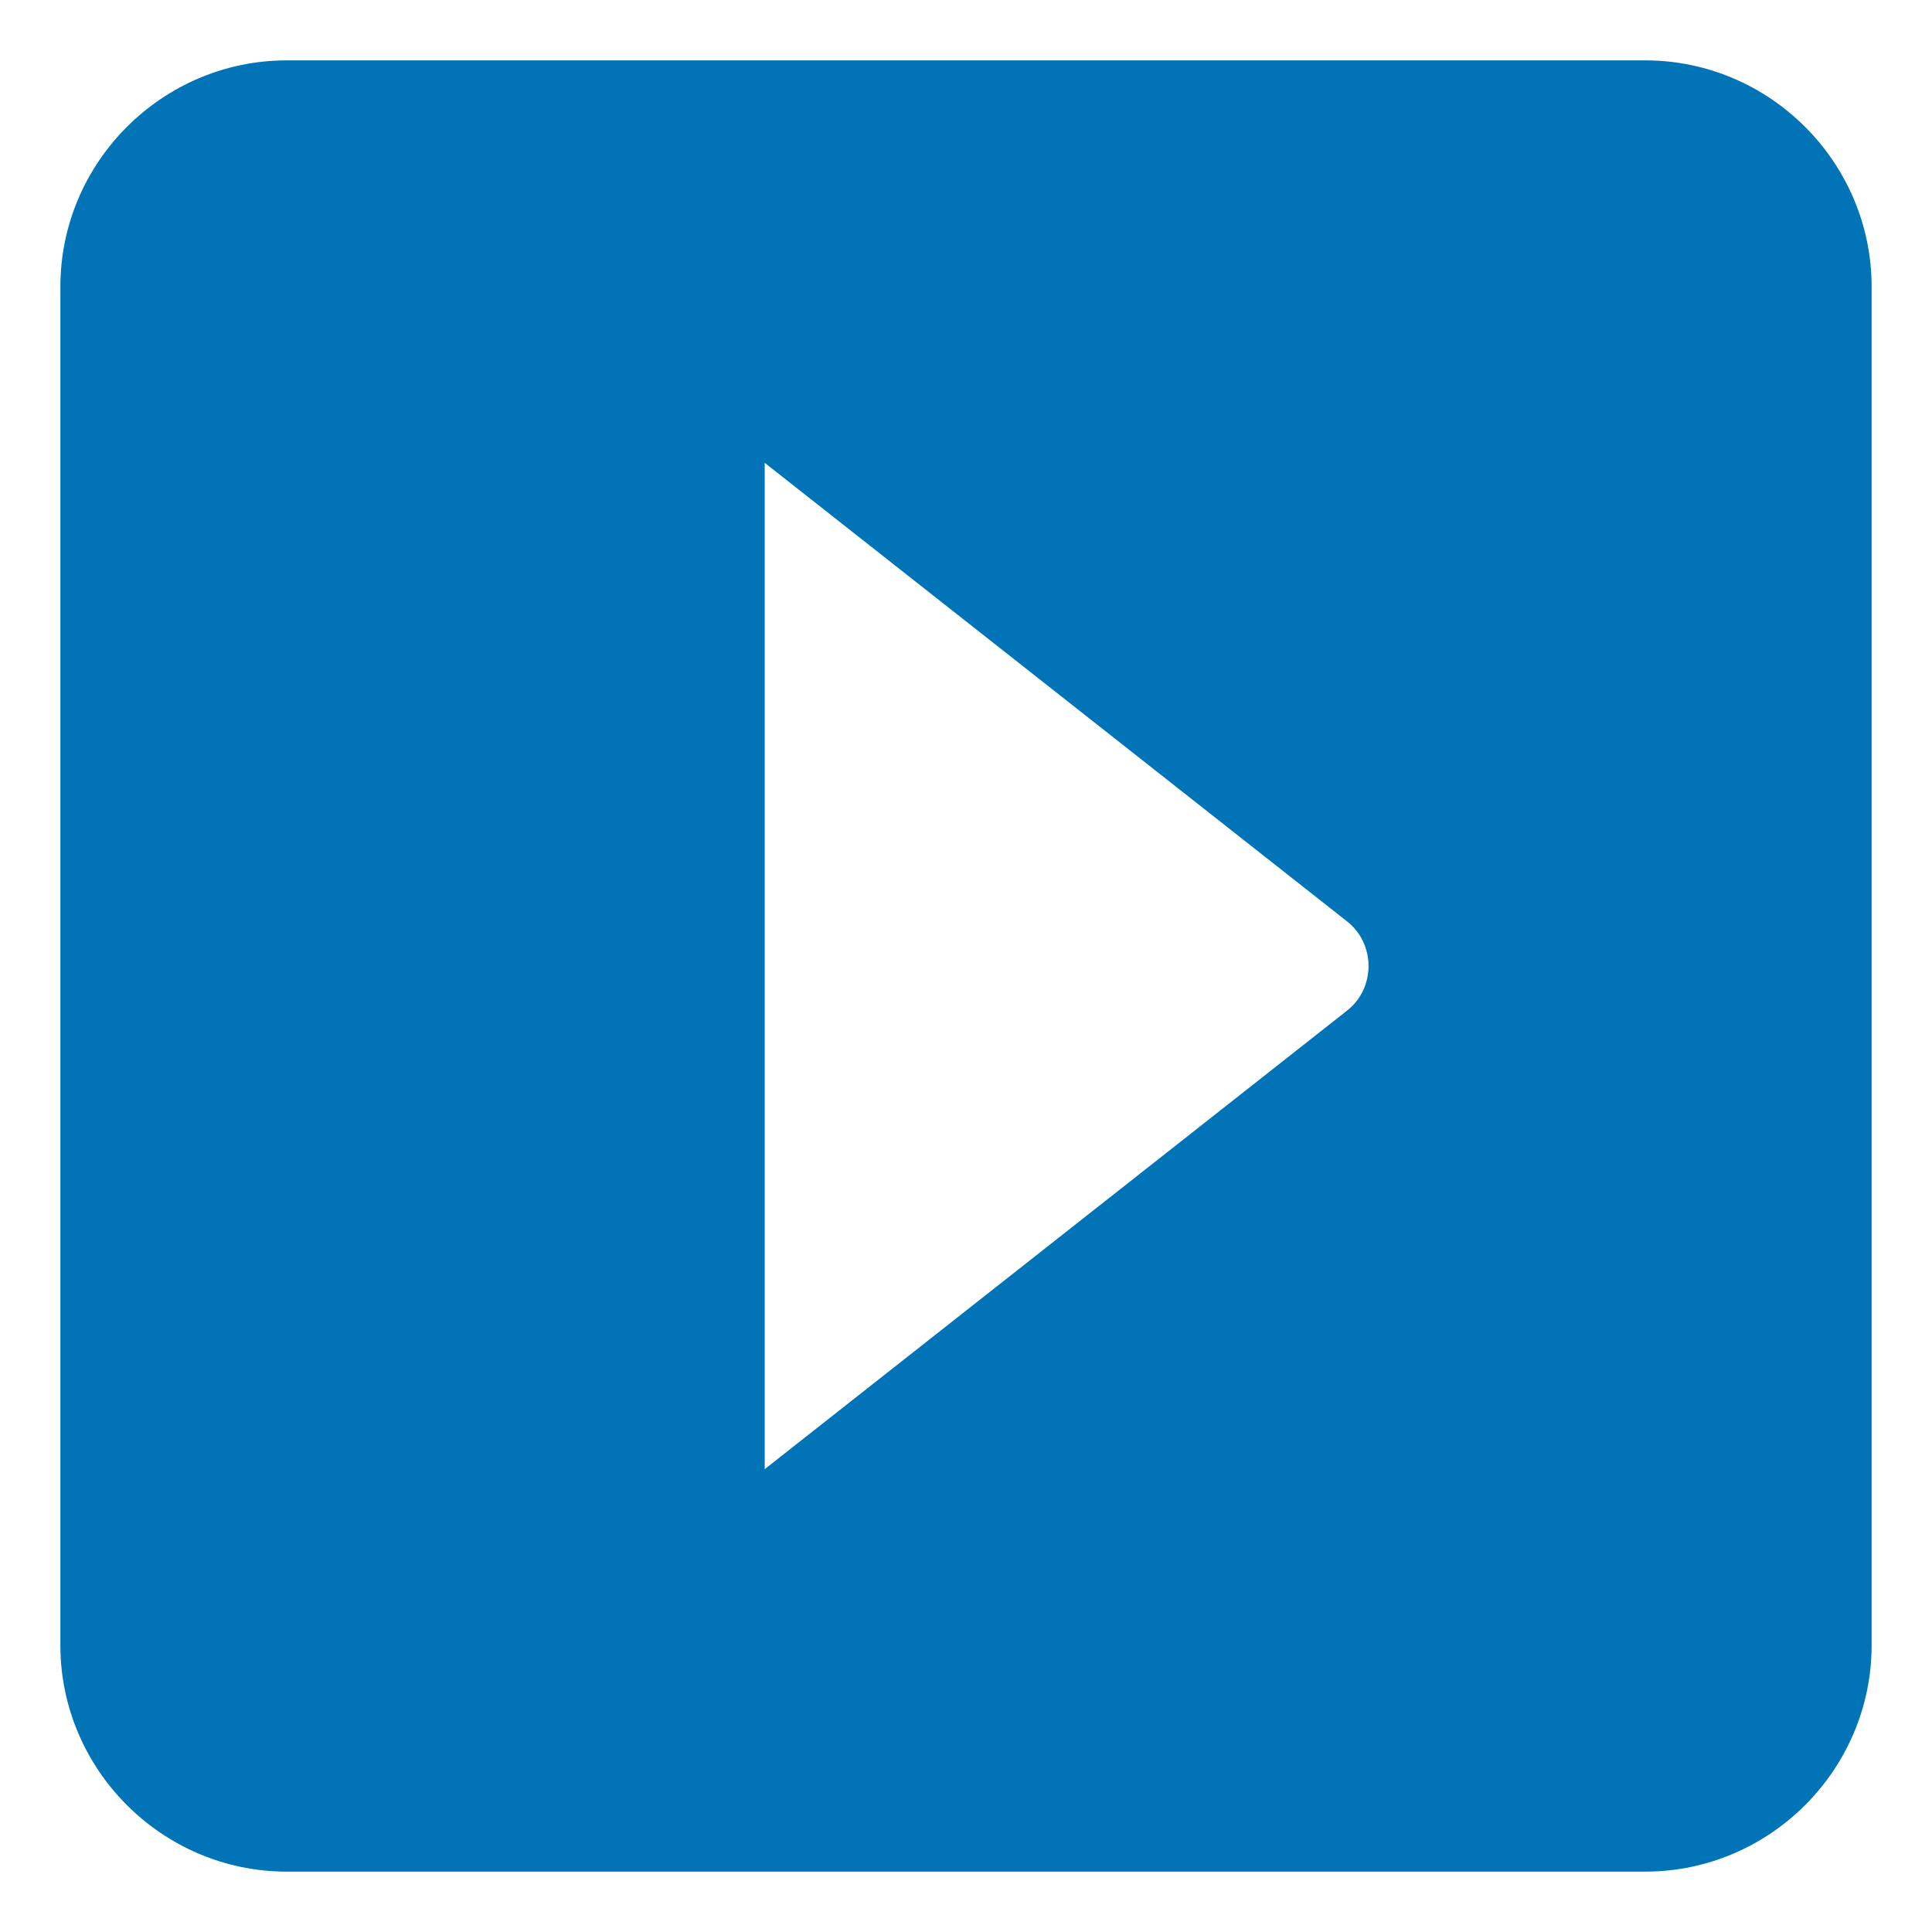 <?xml version="1.0" encoding="UTF-8"?>
<svg width="16px" height="16px" viewBox="0 0 16 16" version="1.1" xmlns="http://www.w3.org/2000/svg" xmlns:xlink="http://www.w3.org/1999/xlink">
    <title>Icons/File types/PDF_alternate</title>
    <g id="Symbols" stroke="none" stroke-width="1" fill="none" fill-rule="evenodd">
        <g id="Web/Learn/Resource-card" transform="translate(-191, -12)">
            <g id="Icons/File-types/PDF_alternate" transform="translate(189, 10)">
                <rect id="Size" fill="#D8D8D8" opacity="0" x="0" y="0" width="20" height="20"></rect>
                <path d="M15.625,2.5 L4.375,2.5 C3.344,2.5 2.5,3.344 2.5,4.375 L2.5,15.625 C2.5,16.656 3.344,17.5 4.375,17.5 L15.625,17.5 C16.656,17.5 17.5,16.656 17.5,15.625 L17.5,4.375 C17.5,3.344 16.656,2.5 15.625,2.5 Z M8.333,14.167 L8.333,5.833 L13.155,9.63 C13.393,9.815 13.393,10.185 13.155,10.37 L8.333,14.167 Z" id="Shape" fill="#0074B6"></path>
            </g>
        </g>
    </g>
</svg>